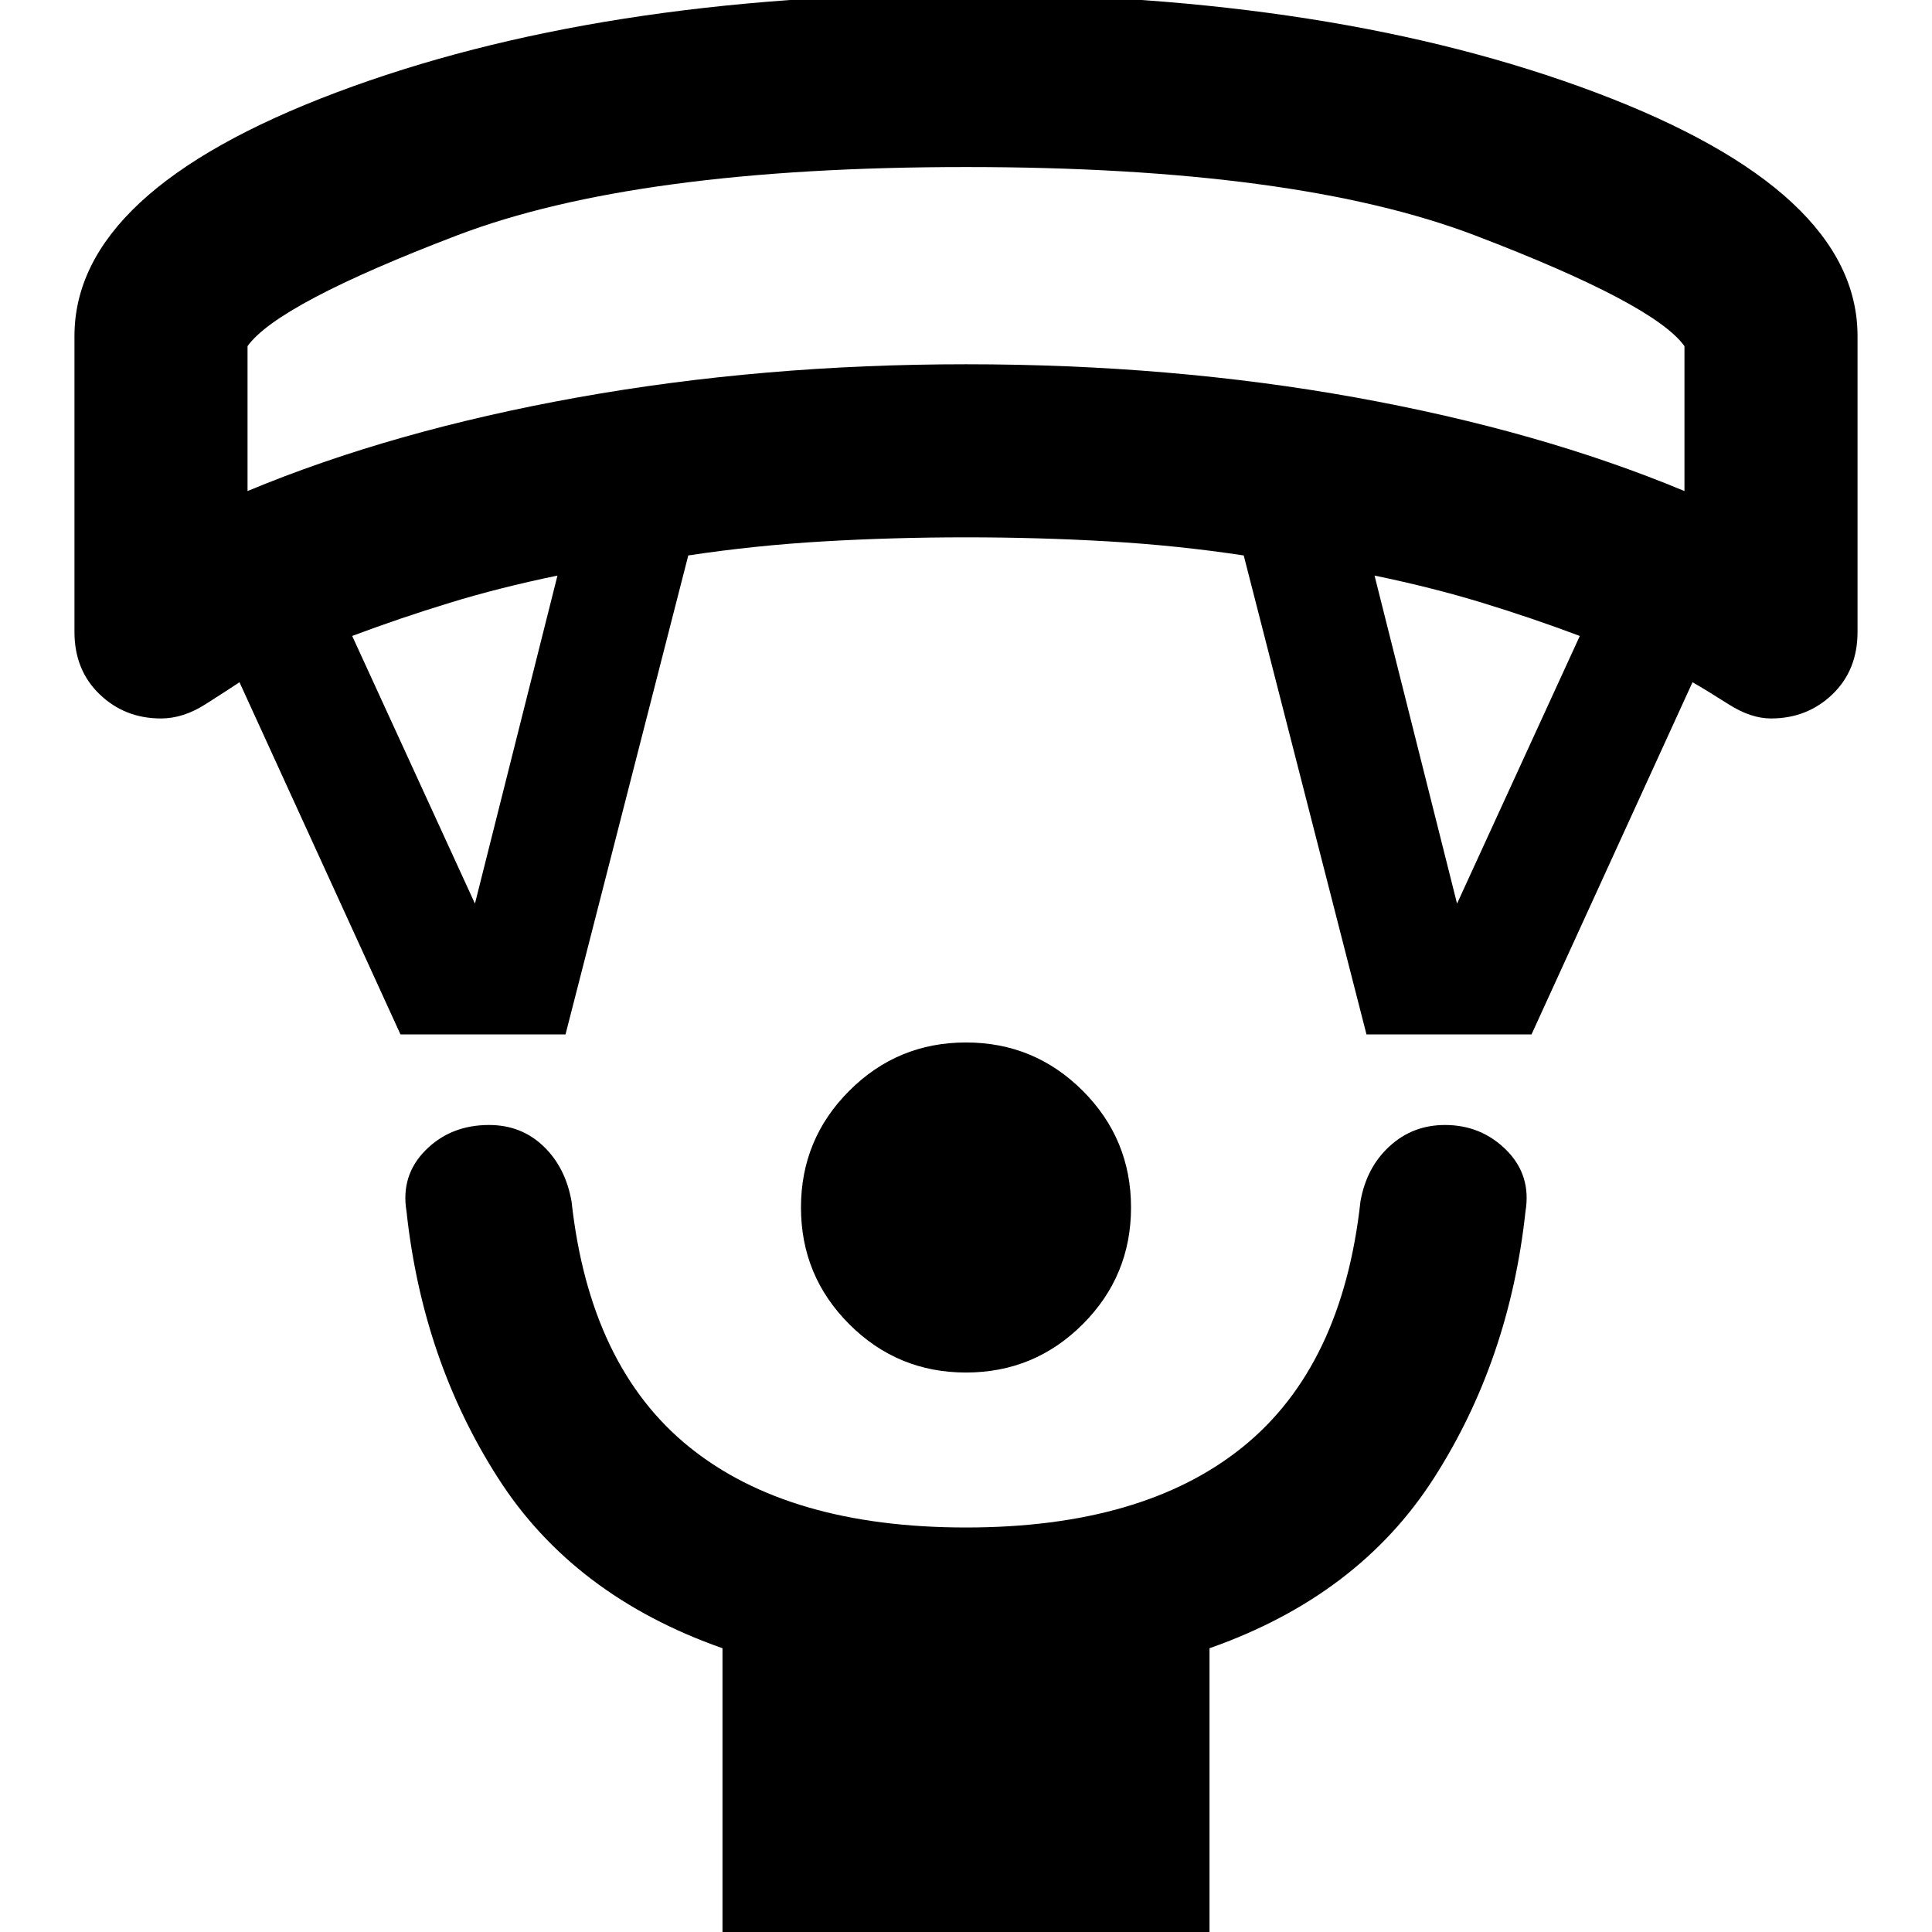 <svg xmlns="http://www.w3.org/2000/svg" height="24" width="24"><path d="M12 17.05Q11.15 17.05 10.55 16.45Q9.95 15.85 9.95 15Q9.95 14.15 10.55 13.55Q11.15 12.95 12 12.95Q12.85 12.95 13.45 13.55Q14.05 14.15 14.05 15Q14.05 15.85 13.45 16.45Q12.85 17.05 12 17.05ZM8.975 24.025V20.475Q7.125 19.825 6.188 18.362Q5.25 16.9 5.05 15.05Q4.975 14.6 5.288 14.287Q5.6 13.975 6.075 13.975Q6.475 13.975 6.75 14.238Q7.025 14.5 7.1 14.925Q7.325 16.975 8.562 17.975Q9.8 18.975 12 18.975Q14.2 18.975 15.438 17.975Q16.675 16.975 16.9 14.925Q16.975 14.5 17.263 14.238Q17.55 13.975 17.95 13.975Q18.4 13.975 18.713 14.287Q19.025 14.6 18.95 15.05Q18.75 16.9 17.812 18.362Q16.875 19.825 15.025 20.475V24.025ZM4.975 12.85 2.975 8.475Q2.825 8.575 2.55 8.75Q2.275 8.925 2 8.925Q1.55 8.925 1.238 8.625Q0.925 8.325 0.925 7.85V4.175Q0.925 2.375 4.175 1.15Q7.425 -0.075 12 -0.075Q16.575 -0.075 19.825 1.15Q23.075 2.375 23.075 4.175V7.85Q23.075 8.325 22.763 8.625Q22.45 8.925 22 8.925Q21.75 8.925 21.475 8.75Q21.2 8.575 21.025 8.475L19.025 12.85H16.975L15.45 6.9Q14.625 6.775 13.762 6.725Q12.9 6.675 12 6.675Q11.1 6.675 10.238 6.725Q9.375 6.775 8.55 6.9L7.025 12.85ZM5.9 11.225 6.925 7.15Q6.2 7.3 5.588 7.488Q4.975 7.675 4.375 7.9ZM18.1 11.225 19.625 7.9Q19.025 7.675 18.413 7.488Q17.8 7.3 17.075 7.15ZM3.075 6.1Q4.875 5.35 7.175 4.937Q9.475 4.525 12 4.525Q14.55 4.525 16.837 4.937Q19.125 5.35 20.925 6.1V4.3Q20.55 3.775 18.325 2.925Q16.1 2.075 12 2.075Q7.9 2.075 5.675 2.925Q3.45 3.775 3.075 4.3ZM12 2.075Q12 2.075 12 2.075Q12 2.075 12 2.075Q12 2.075 12 2.075Q12 2.075 12 2.075Q12 2.075 12 2.075Q12 2.075 12 2.075Q12 2.075 12 2.075Q12 2.075 12 2.075Z"/></svg>